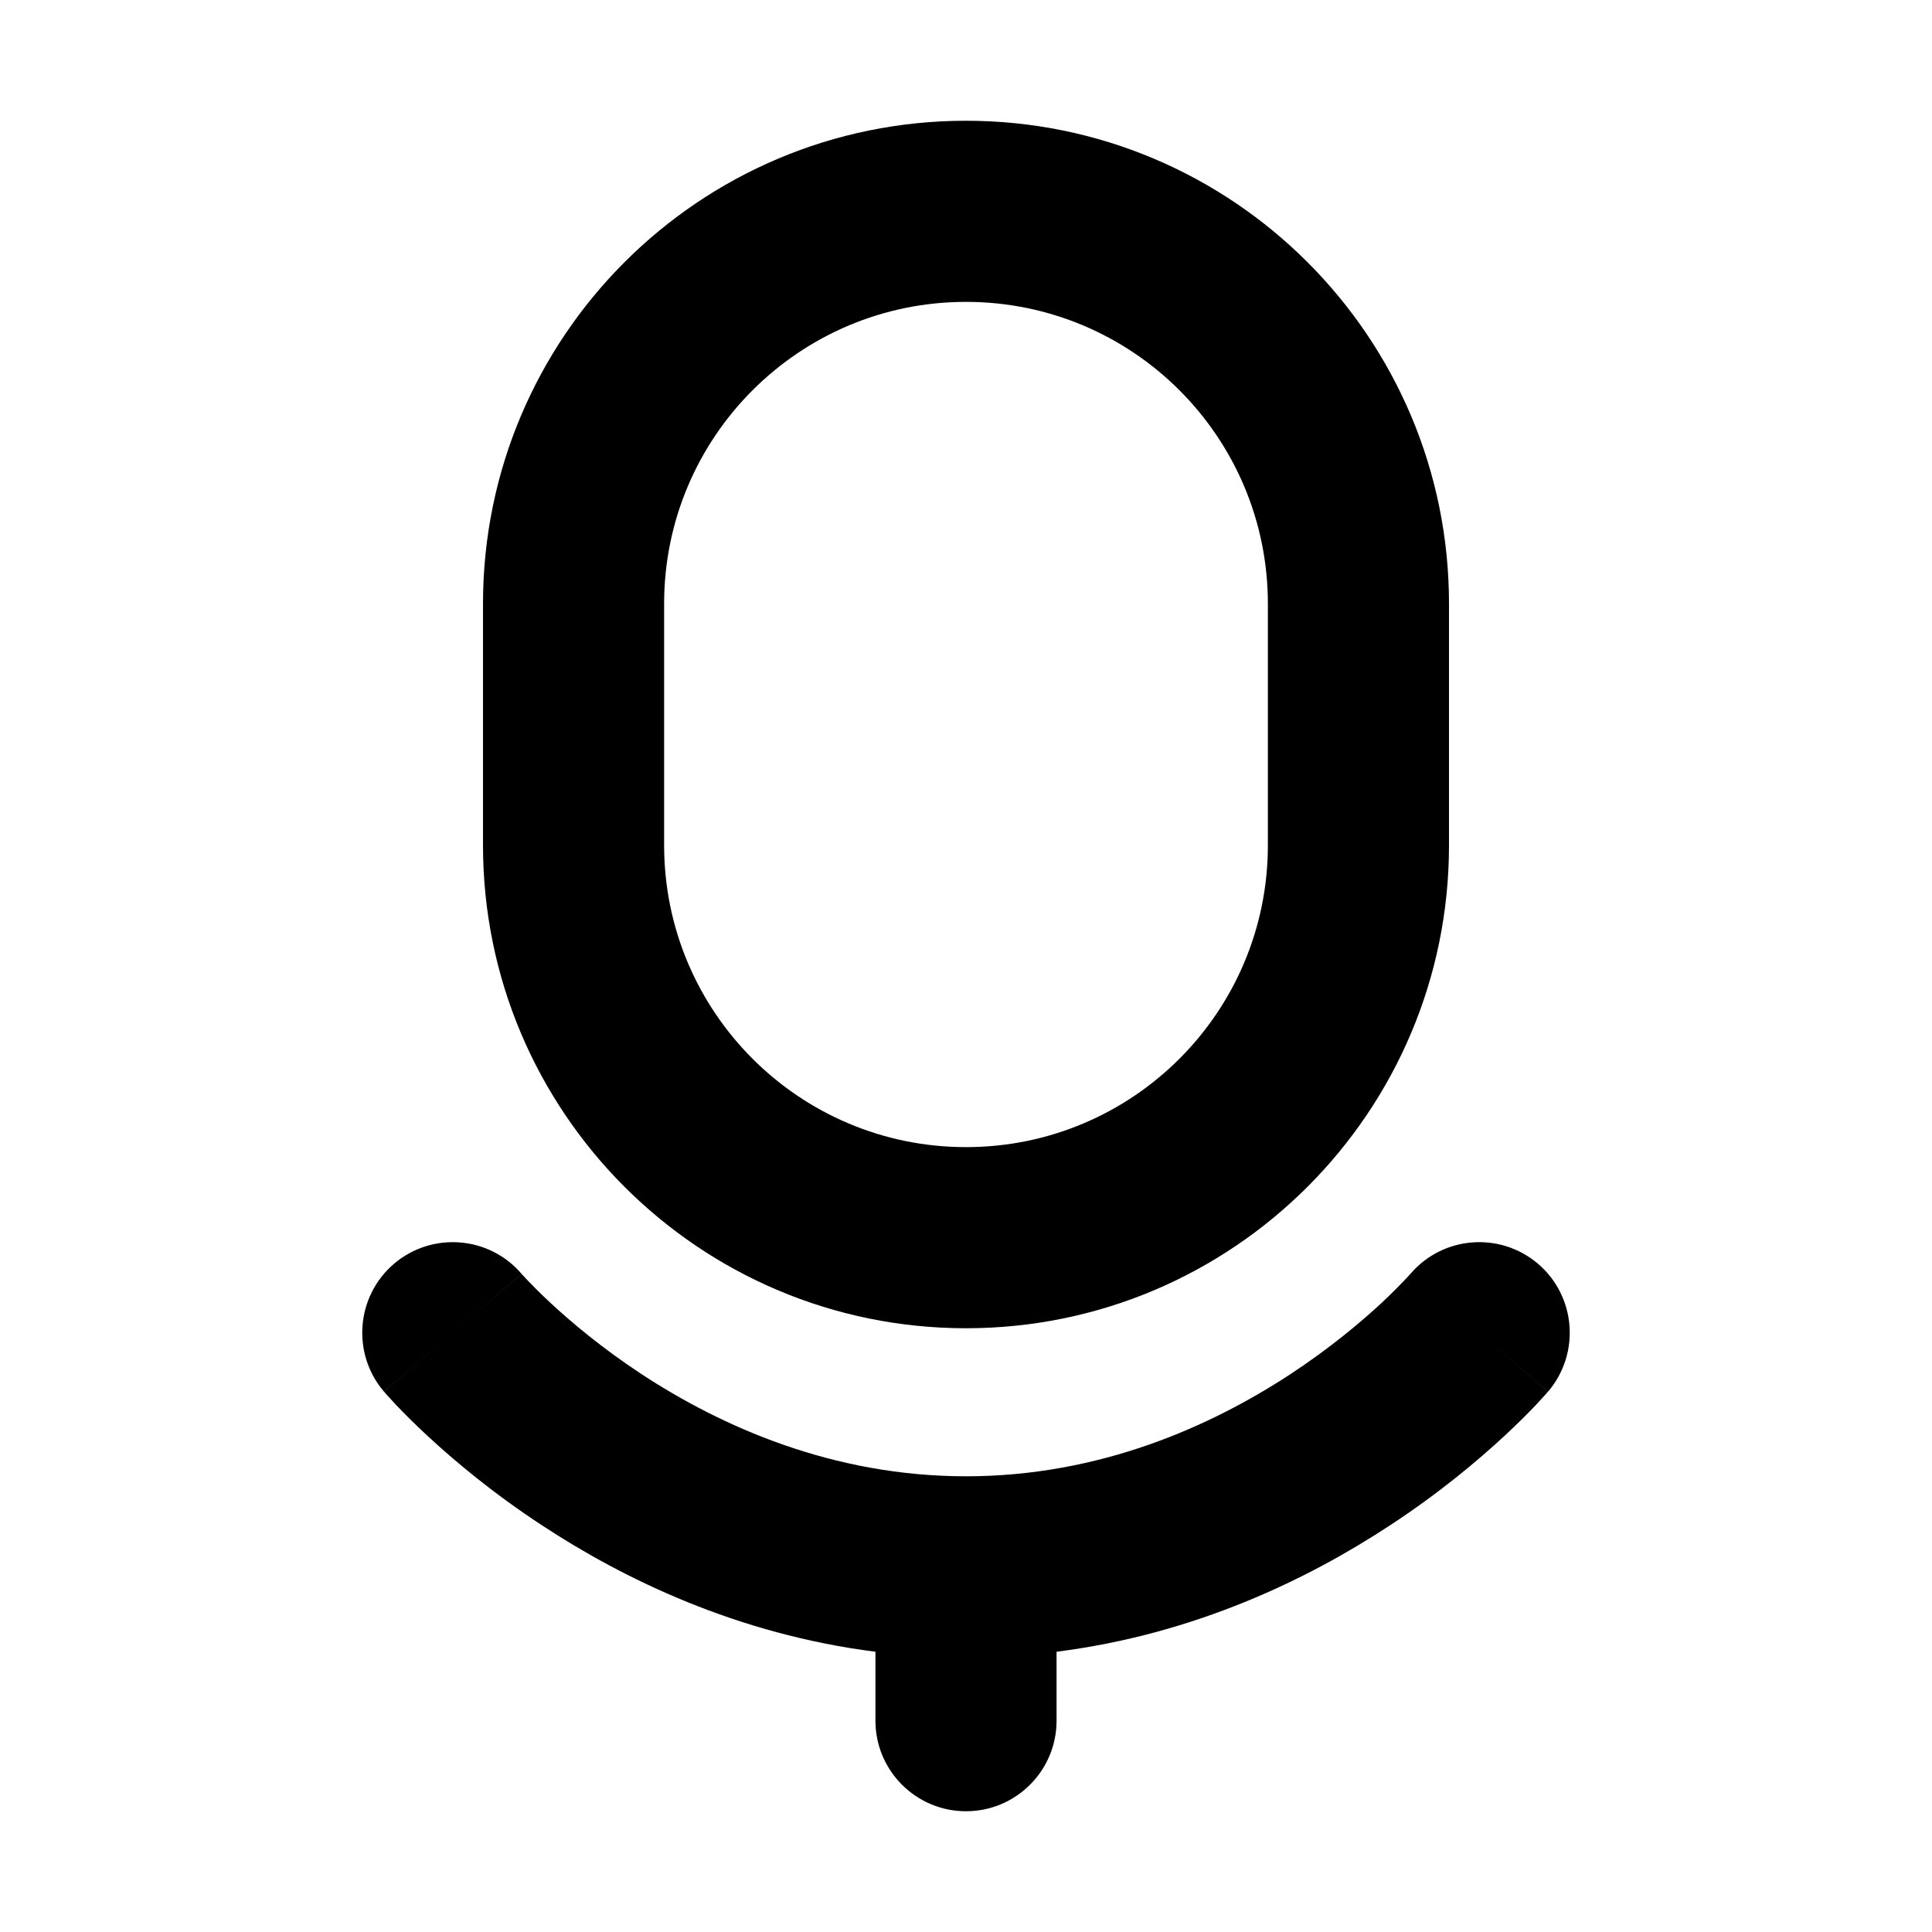 <svg width="32" height="32" viewBox="0 0 16 16" fill="none" xmlns="http://www.w3.org/2000/svg">
<rect x="0" y="0" width="16" height="16" fill="#fff"/>
<path fill-rule="evenodd" clip-rule="evenodd" d="M8 1C5.791 1 4 2.791 4 5V7C4 9.209 5.791 11 8 11C10.209 11 12 9.209 12 7V5C12 2.791 10.209 1 8 1ZM5.5 5C5.5 3.619 6.619 2.5 8 2.5C9.381 2.5 10.5 3.619 10.5 5V7C10.5 8.381 9.381 9.5 8 9.5C6.619 9.5 5.5 8.381 5.5 7V5ZM4.32 10.55C4.051 10.235 3.578 10.198 3.263 10.466C2.948 10.735 2.911 11.209 3.179 11.524L3.745 11.042C3.179 11.524 3.18 11.524 3.18 11.524L3.18 11.525L3.181 11.526L3.184 11.529L3.19 11.536L3.211 11.56C3.228 11.579 3.252 11.605 3.282 11.637C3.342 11.7 3.428 11.787 3.538 11.889C3.759 12.094 4.079 12.364 4.49 12.633C5.165 13.077 6.105 13.534 7.25 13.679L7.25 14.25C7.25 14.664 7.586 15 8 15C8.414 15 8.75 14.664 8.75 14.25L8.75 13.679C9.896 13.534 10.835 13.077 11.51 12.633C11.921 12.364 12.241 12.094 12.462 11.889C12.572 11.787 12.658 11.7 12.718 11.637C12.748 11.605 12.772 11.579 12.789 11.56L12.81 11.536L12.816 11.529L12.819 11.526L12.82 11.525L12.82 11.524C12.82 11.524 12.821 11.524 12.25 11.037L12.821 11.524C13.089 11.209 13.052 10.735 12.737 10.466C12.422 10.198 11.95 10.235 11.681 10.549L11.681 10.549C11.681 10.548 11.681 10.548 11.681 10.548L11.681 10.548L11.681 10.549C11.681 10.549 11.681 10.549 11.681 10.549C11.68 10.549 11.68 10.549 11.68 10.55C11.68 10.55 11.68 10.55 11.68 10.55L11.68 10.55L11.673 10.558C11.664 10.567 11.65 10.583 11.63 10.604C11.589 10.647 11.526 10.711 11.441 10.791C11.269 10.95 11.014 11.165 10.687 11.38C10.028 11.812 9.108 12.226 8 12.226C6.892 12.226 5.972 11.812 5.313 11.38C4.986 11.165 4.731 10.95 4.56 10.791C4.474 10.711 4.411 10.647 4.37 10.604C4.35 10.583 4.336 10.567 4.327 10.558L4.319 10.549L4.32 10.55L4.32 10.55ZM4.32 10.55C4.32 10.55 4.321 10.55 4.321 10.55L3.75 11.037C4.321 10.55 4.32 10.55 4.32 10.55Z" fill="#000"/>
</svg>
